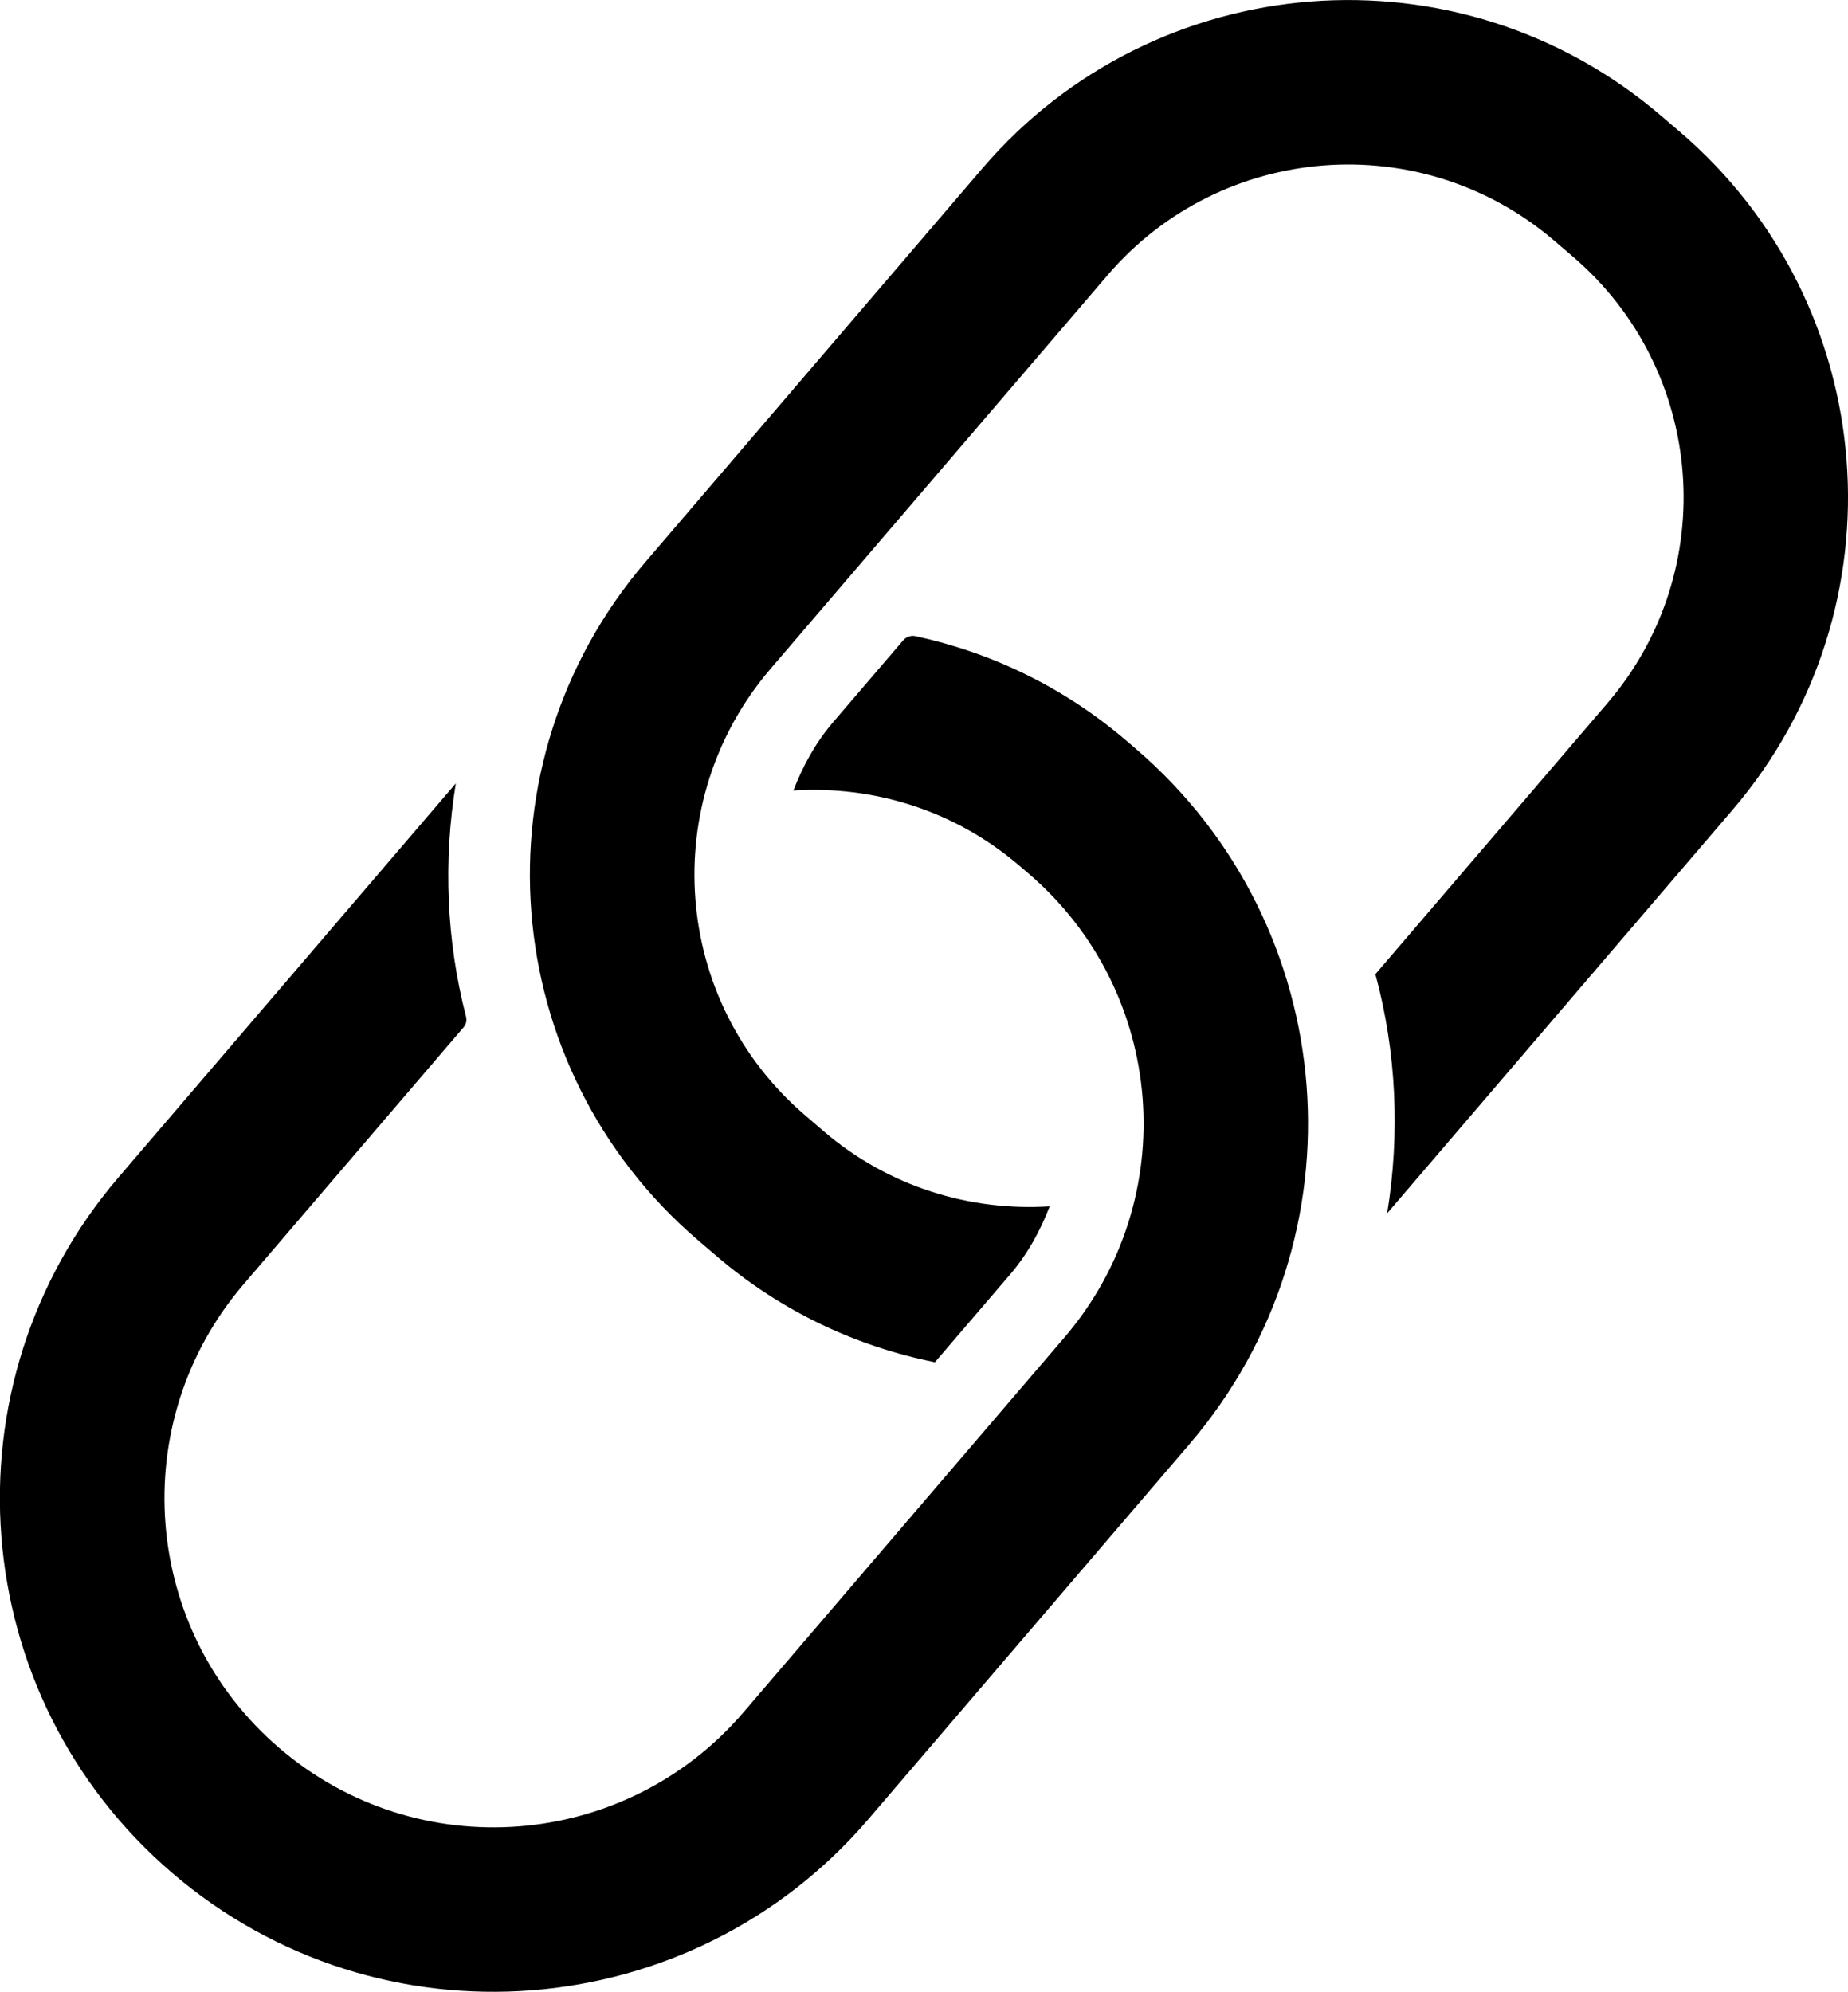 <?xml version="1.0" encoding="utf-8"?>
<!-- Generator: Adobe Illustrator 25.2.1, SVG Export Plug-In . SVG Version: 6.00 Build 0)  -->
<svg version="1.1" id="레이어_1" xmlns="http://www.w3.org/2000/svg" xmlns:xlink="http://www.w3.org/1999/xlink" x="0px"
	 y="0px" viewBox="0 0 22.468 24.218" enable-background="new 0 0 22.468 24.218" xml:space="preserve">
<path d="M13.805,9.101l-0.113-0.097c-0.762-0.652-1.644-1.071-2.561-1.269c-0.055-0.012-0.114,0.008-0.151,0.052l-0.852,0.995
	c-0.216,0.253-0.369,0.536-0.482,0.83c0.965-0.061,1.954,0.234,2.745,0.912l0.114,0.097c1.678,1.437,1.874,3.962,0.437,5.64
	l-3.903,4.559c-1.437,1.678-3.962,1.874-5.64,0.437c-1.679-1.437-1.875-3.963-0.438-5.641l2.676-3.126
	c0.031-0.036,0.041-0.084,0.029-0.129c-0.239-0.924-0.278-1.891-0.124-2.836l-4.101,4.79c-2.155,2.518-1.862,6.306,0.656,8.461
	c2.517,2.155,6.305,1.861,8.46-0.656l3.903-4.559C16.616,15.044,16.322,11.256,13.805,9.101z"/>
<path d="M20.422,1.601l-0.227-0.194c-2.455-2.102-6.149-1.815-8.251,0.64L7.849,6.831c-2.102,2.455-1.815,6.149,0.64,8.251
	l0.227,0.194c0.786,0.673,1.702,1.097,2.651,1.287l0.913-1.066c0.216-0.252,0.369-0.535,0.482-0.829
	c-0.965,0.061-1.954-0.234-2.745-0.911L9.79,13.562c-1.616-1.383-1.805-3.815-0.421-5.431l4.096-4.784
	c1.383-1.616,3.815-1.804,5.431-0.421l0.227,0.194c1.615,1.383,1.804,3.814,0.421,5.429l-2.822,3.296
	c0.256,0.946,0.301,1.939,0.143,2.908l4.198-4.904C23.163,7.395,22.877,3.702,20.422,1.601z"/>
</svg>
